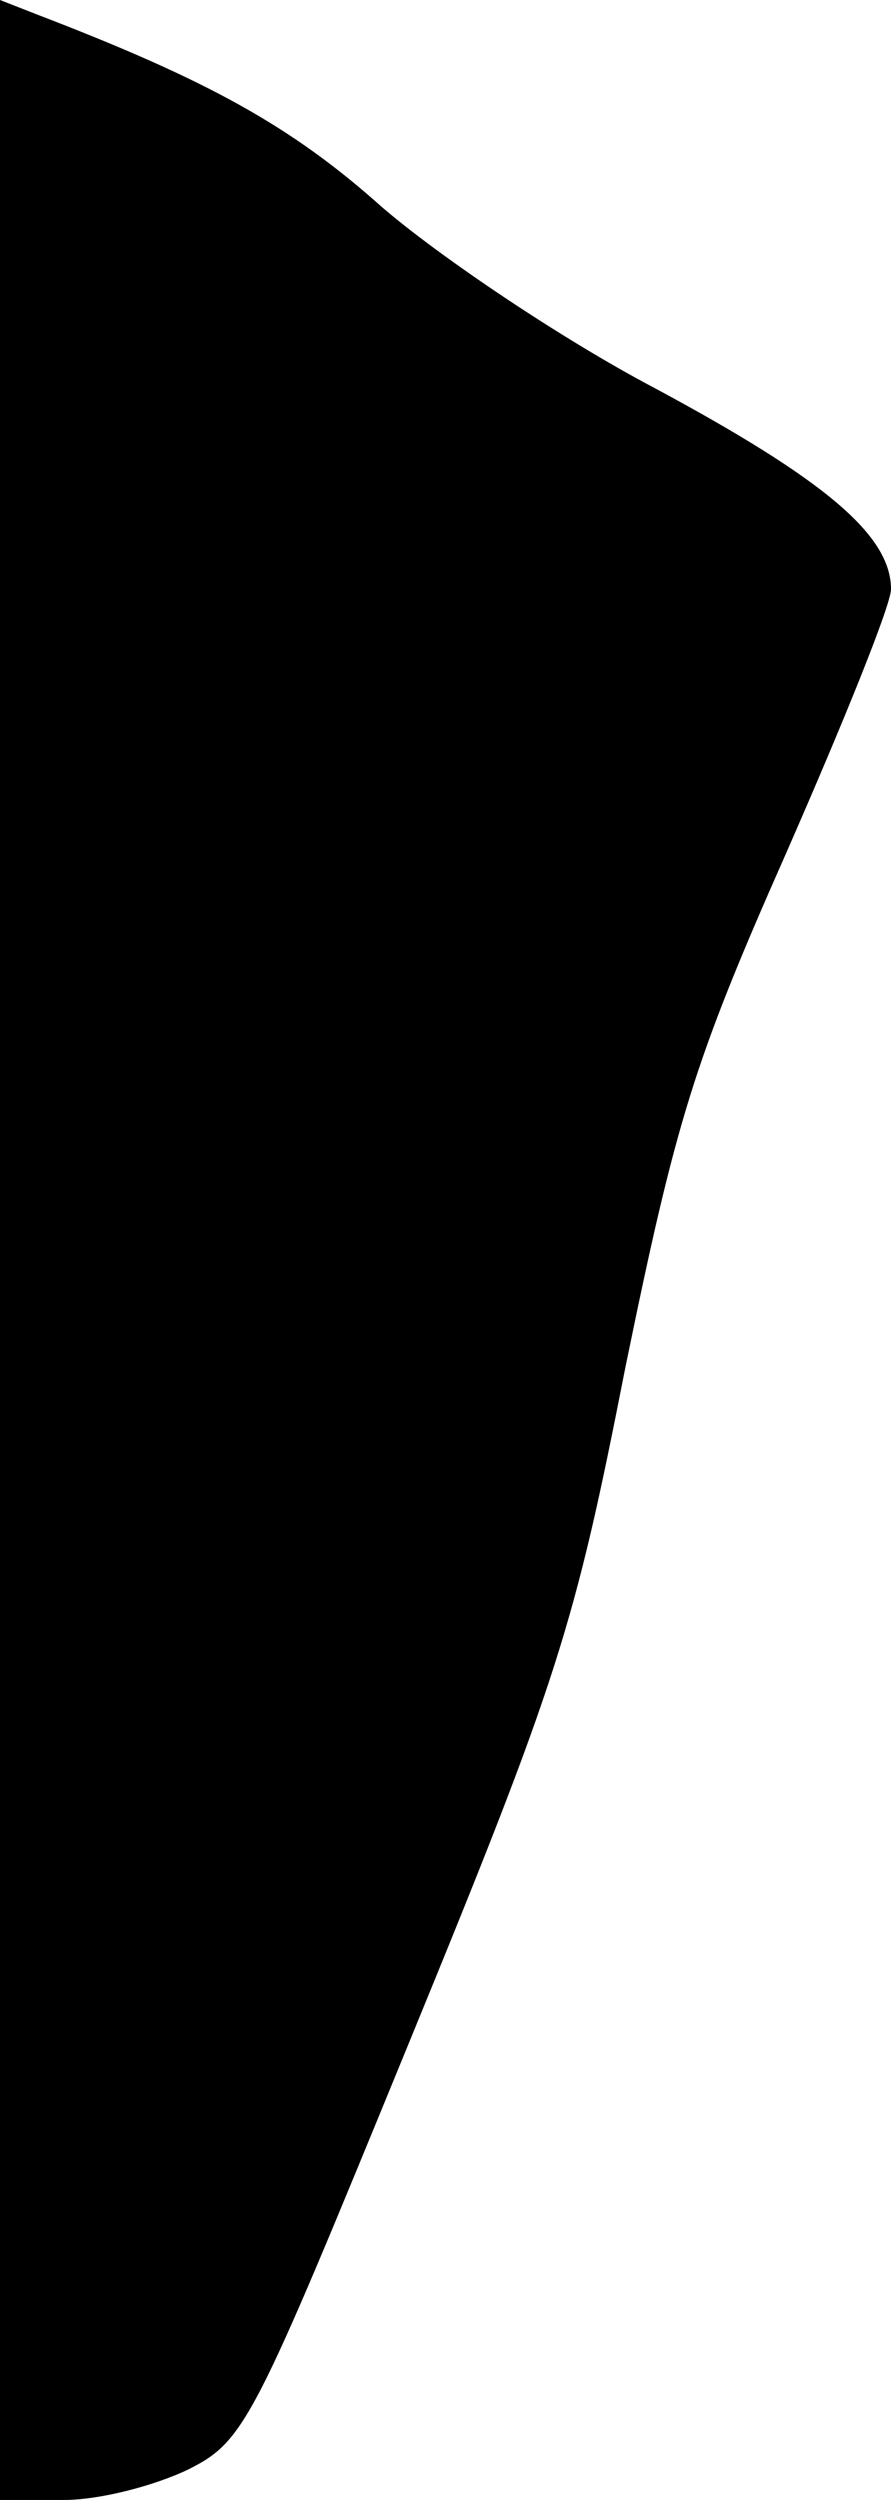 <?xml version="1.0" standalone="no"?>
<!DOCTYPE svg PUBLIC "-//W3C//DTD SVG 20010904//EN"
 "http://www.w3.org/TR/2001/REC-SVG-20010904/DTD/svg10.dtd">
<svg version="1.0" xmlns="http://www.w3.org/2000/svg"
 width="56pt" height="157pt" viewBox="0 0 56 157"
 preserveAspectRatio="xMidYMid meet">
<g transform="translate(0,157) scale(0.1,-0.1)"
fill="#000000" stroke="none">
<path fill="#000000" stroke="none" d="M0 785 l0 -785 40 0 c23 0 57 9 78 19
36 18 41 29 139 268 94 229 104 261 136 424 32 156 43 192 101 323 36 82 66
156 66 166 0 34 -42 69 -148 126 -59 31 -136 83 -172 114 -57 51 -110 80 -217
121 l-23 9 0 -785z"/>
</g>
</svg>

